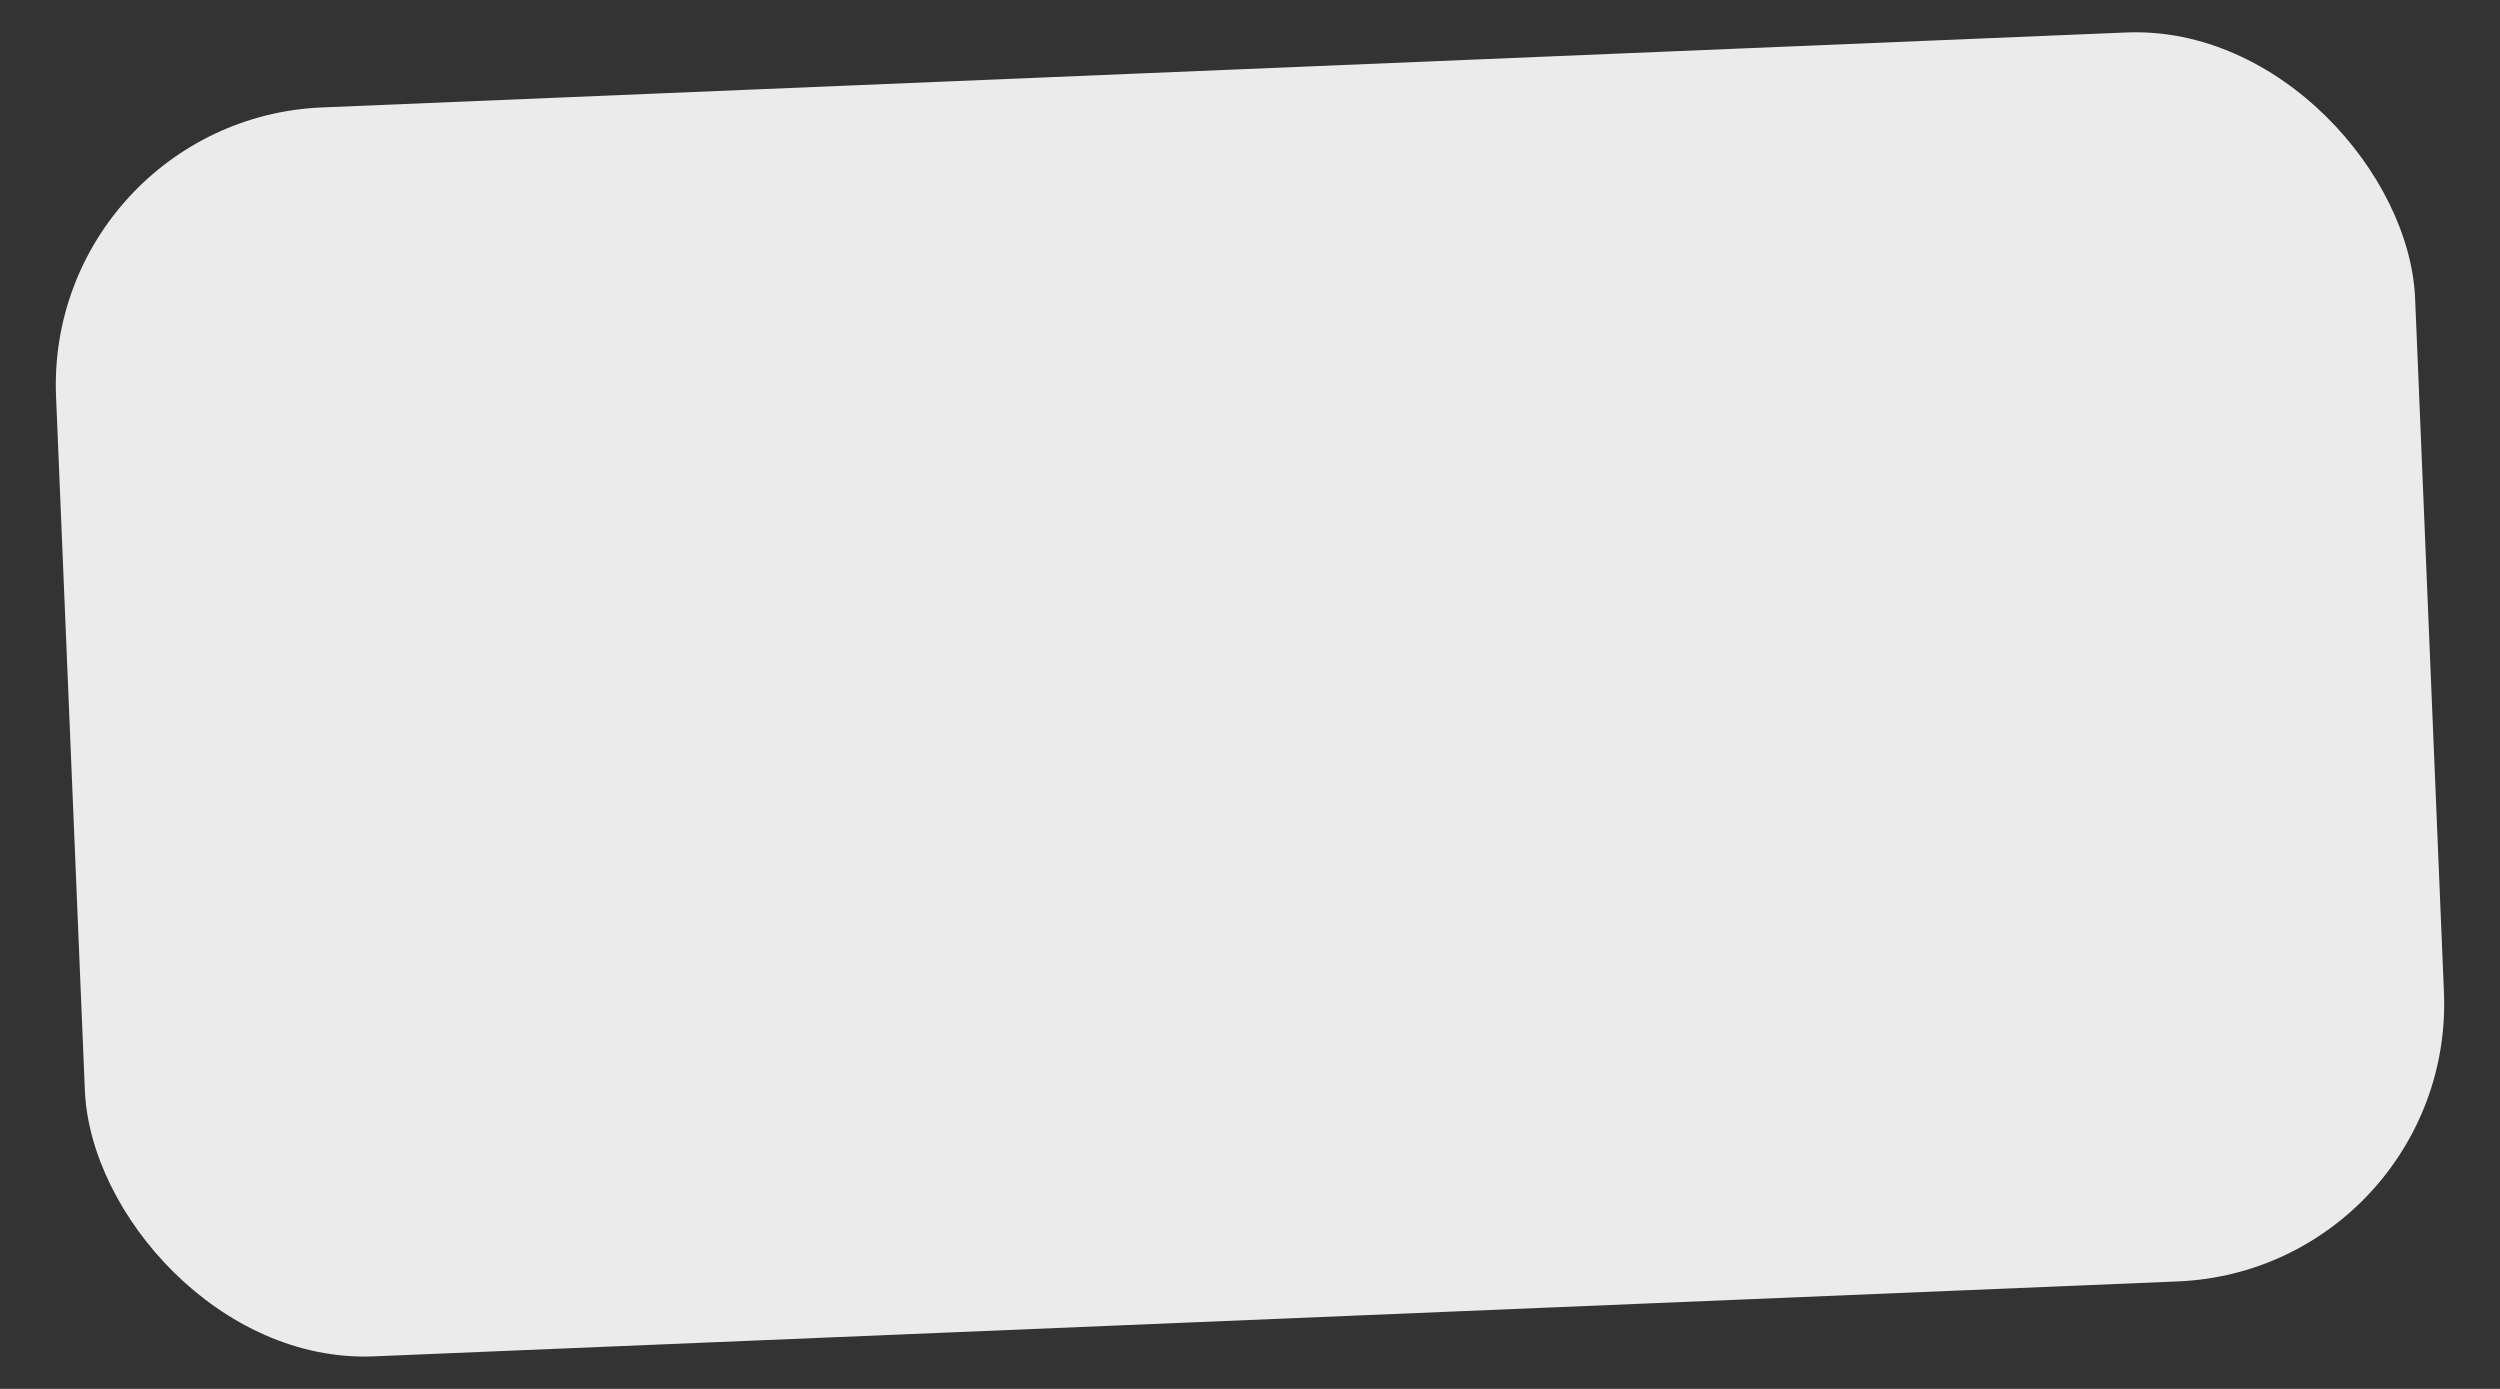 <svg width="36" height="20" viewBox="0 0 36 20" fill="none" xmlns="http://www.w3.org/2000/svg">
<rect x="0" y="0" width="36" height="20" fill="#333333" stroke="none"/>
<rect x="0.641" y="1.713" width="34" height="18" rx="4" transform="rotate(-2.379 0.641 1.713)" fill="#EBEBEB"/>
</svg>

